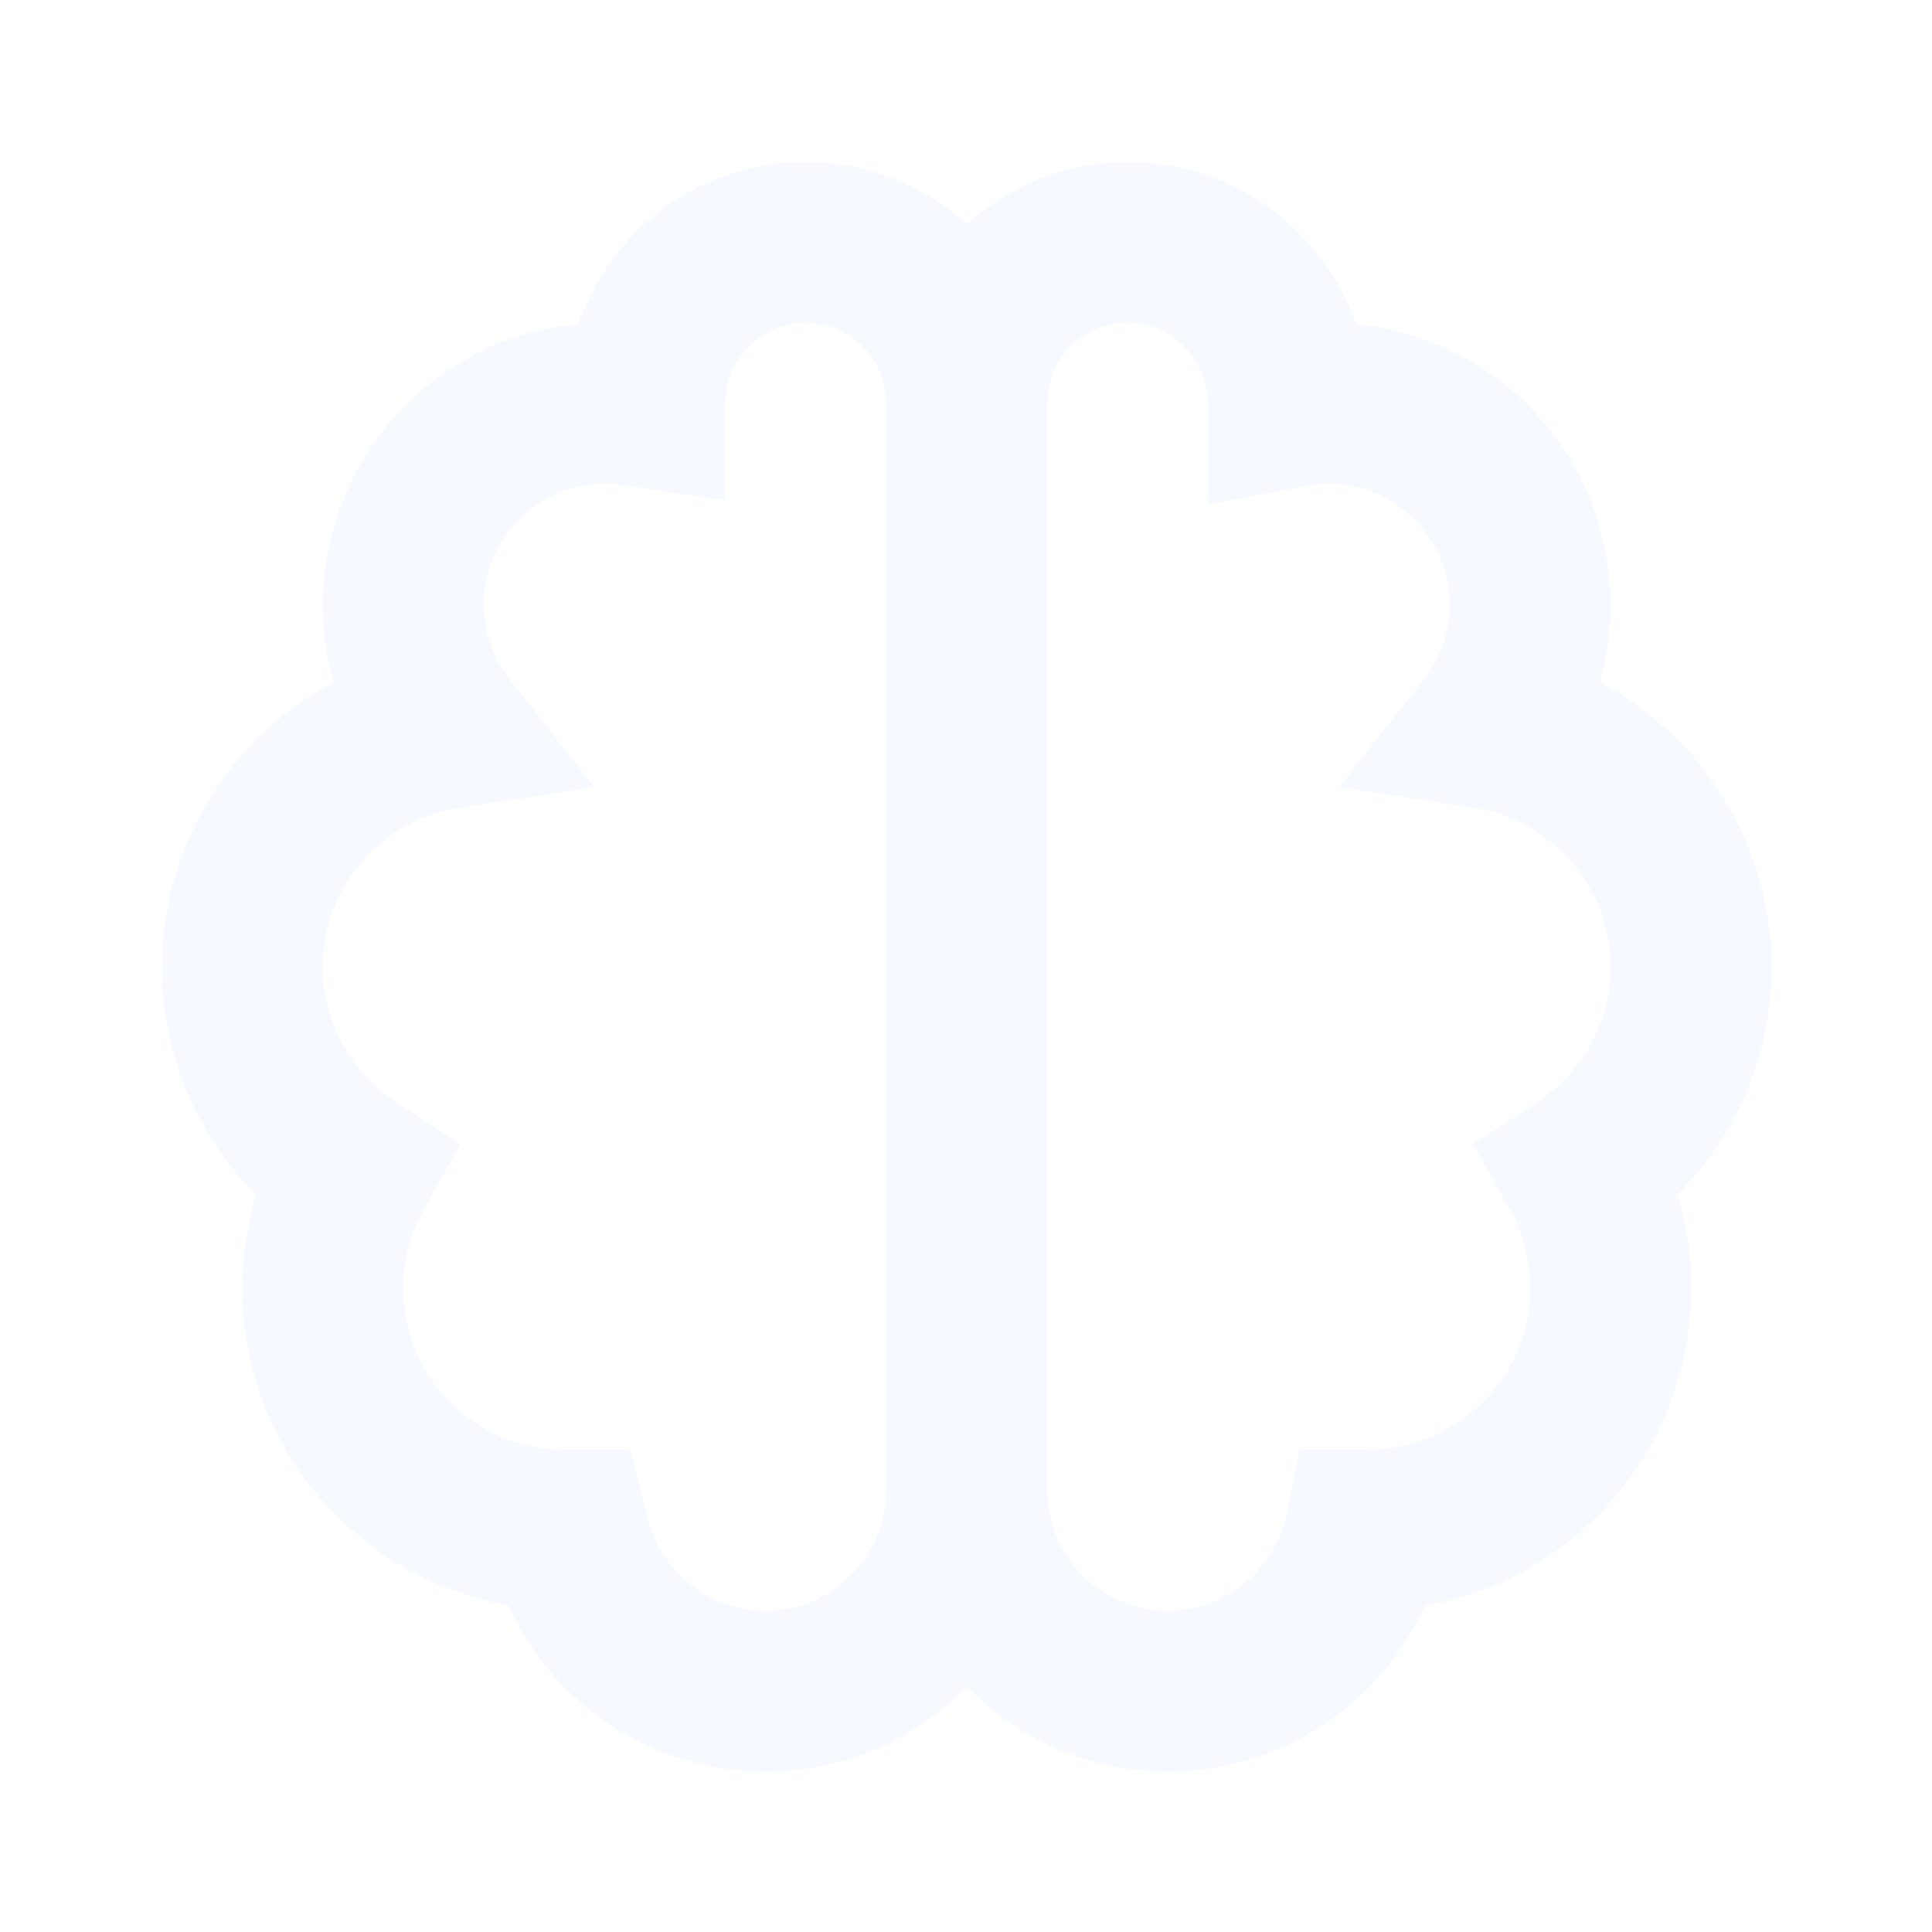 <svg width="848" height="848" viewBox="0 0 848 848" fill="none" xmlns="http://www.w3.org/2000/svg">
<g opacity="0.05">
<path d="M702.195 299.43C707.167 281.981 708.245 263.653 705.352 245.741C702.459 227.83 695.666 210.773 685.453 195.777C675.239 180.78 661.856 168.212 646.249 158.959C630.642 149.706 613.192 143.996 595.135 142.232C587.889 121.442 574.36 103.419 556.42 90.658C538.48 77.896 517.016 71.026 495 71C468.839 71.089 443.647 80.913 424.333 98.56C405.02 80.913 379.828 71.089 353.667 71C307.698 71 268.513 100.362 253.85 142.197C235.76 143.917 218.271 149.596 202.623 158.833C186.974 168.069 173.55 180.636 163.302 195.641C153.054 210.647 146.234 227.724 143.326 245.661C140.417 263.598 141.491 281.955 146.472 299.43C123.789 311.498 104.796 329.482 91.509 351.472C78.221 373.463 71.134 398.64 71 424.333C71 462.317 86.123 498.039 112.411 524.397C108.388 537.785 106.341 551.688 106.333 565.667C106.333 634.814 156.224 692.513 223.145 704.668C232.97 726.381 248.834 744.809 268.845 757.753C288.855 770.696 312.168 777.609 336 777.667C370.591 777.667 401.861 763.286 424.333 740.249C435.803 752.08 449.532 761.489 464.705 767.916C479.879 774.344 496.188 777.659 512.667 777.667C536.456 777.623 559.731 770.737 579.716 757.832C599.701 744.926 615.552 726.545 625.38 704.88C645.094 701.404 663.847 693.787 680.401 682.53C696.954 671.273 710.932 656.632 721.41 639.576C731.889 622.519 738.63 603.433 741.189 583.579C743.748 563.725 742.067 543.554 736.256 524.397C749.393 511.256 759.812 495.655 766.917 478.486C774.023 461.316 777.675 442.915 777.667 424.333C777.533 398.64 770.446 373.463 757.158 351.472C743.87 329.482 724.877 311.498 702.195 299.43ZM336 707C310.878 707 289.007 689.192 284.06 664.671L276.569 636.333H247.667C208.694 636.333 177 604.639 177 565.667C177 553.229 180.003 541.569 185.939 531.005L202.051 502.173L174.35 484.153C164.343 477.701 156.11 468.848 150.401 458.399C144.693 447.951 141.69 436.24 141.667 424.333C141.667 389.813 167.213 359.885 201.097 354.656L260.917 345.469L223.499 297.911C216.835 289.32 212.971 278.89 212.428 268.032C211.885 257.173 214.691 246.41 220.465 237.198C226.239 227.986 234.703 220.77 244.712 216.525C254.721 212.28 265.792 211.212 276.428 213.464L318.333 219.647V177C318.333 167.629 322.056 158.642 328.682 152.016C335.309 145.389 344.296 141.667 353.667 141.667C363.038 141.667 372.025 145.389 378.651 152.016C385.277 158.642 389 167.629 389 177V654C389 683.221 365.221 707 336 707ZM674.317 484.117L646.615 502.137L662.727 530.969C668.663 541.569 671.667 553.229 671.667 565.667C671.667 604.639 639.973 636.333 599.233 636.333H570.331L564.607 664.671C562.136 676.623 555.622 687.358 546.161 695.069C536.701 702.779 524.871 706.993 512.667 707C483.446 707 459.667 683.221 459.667 654V177C459.667 157.496 475.496 141.667 495 141.667C514.504 141.667 530.333 157.496 530.333 178.767V221.414L572.239 213.464C582.875 211.212 593.946 212.28 603.955 216.525C613.964 220.77 622.428 227.986 628.202 237.198C633.976 246.41 636.781 257.173 636.239 268.032C635.696 278.89 631.832 289.32 625.168 297.911L587.75 345.505L647.569 354.691C664.123 357.372 679.185 365.845 690.071 378.601C700.956 391.357 706.956 407.564 707 424.333C707 448.466 694.775 470.797 674.317 484.117Z" fill="#4382F8"/>
</g>
</svg>
